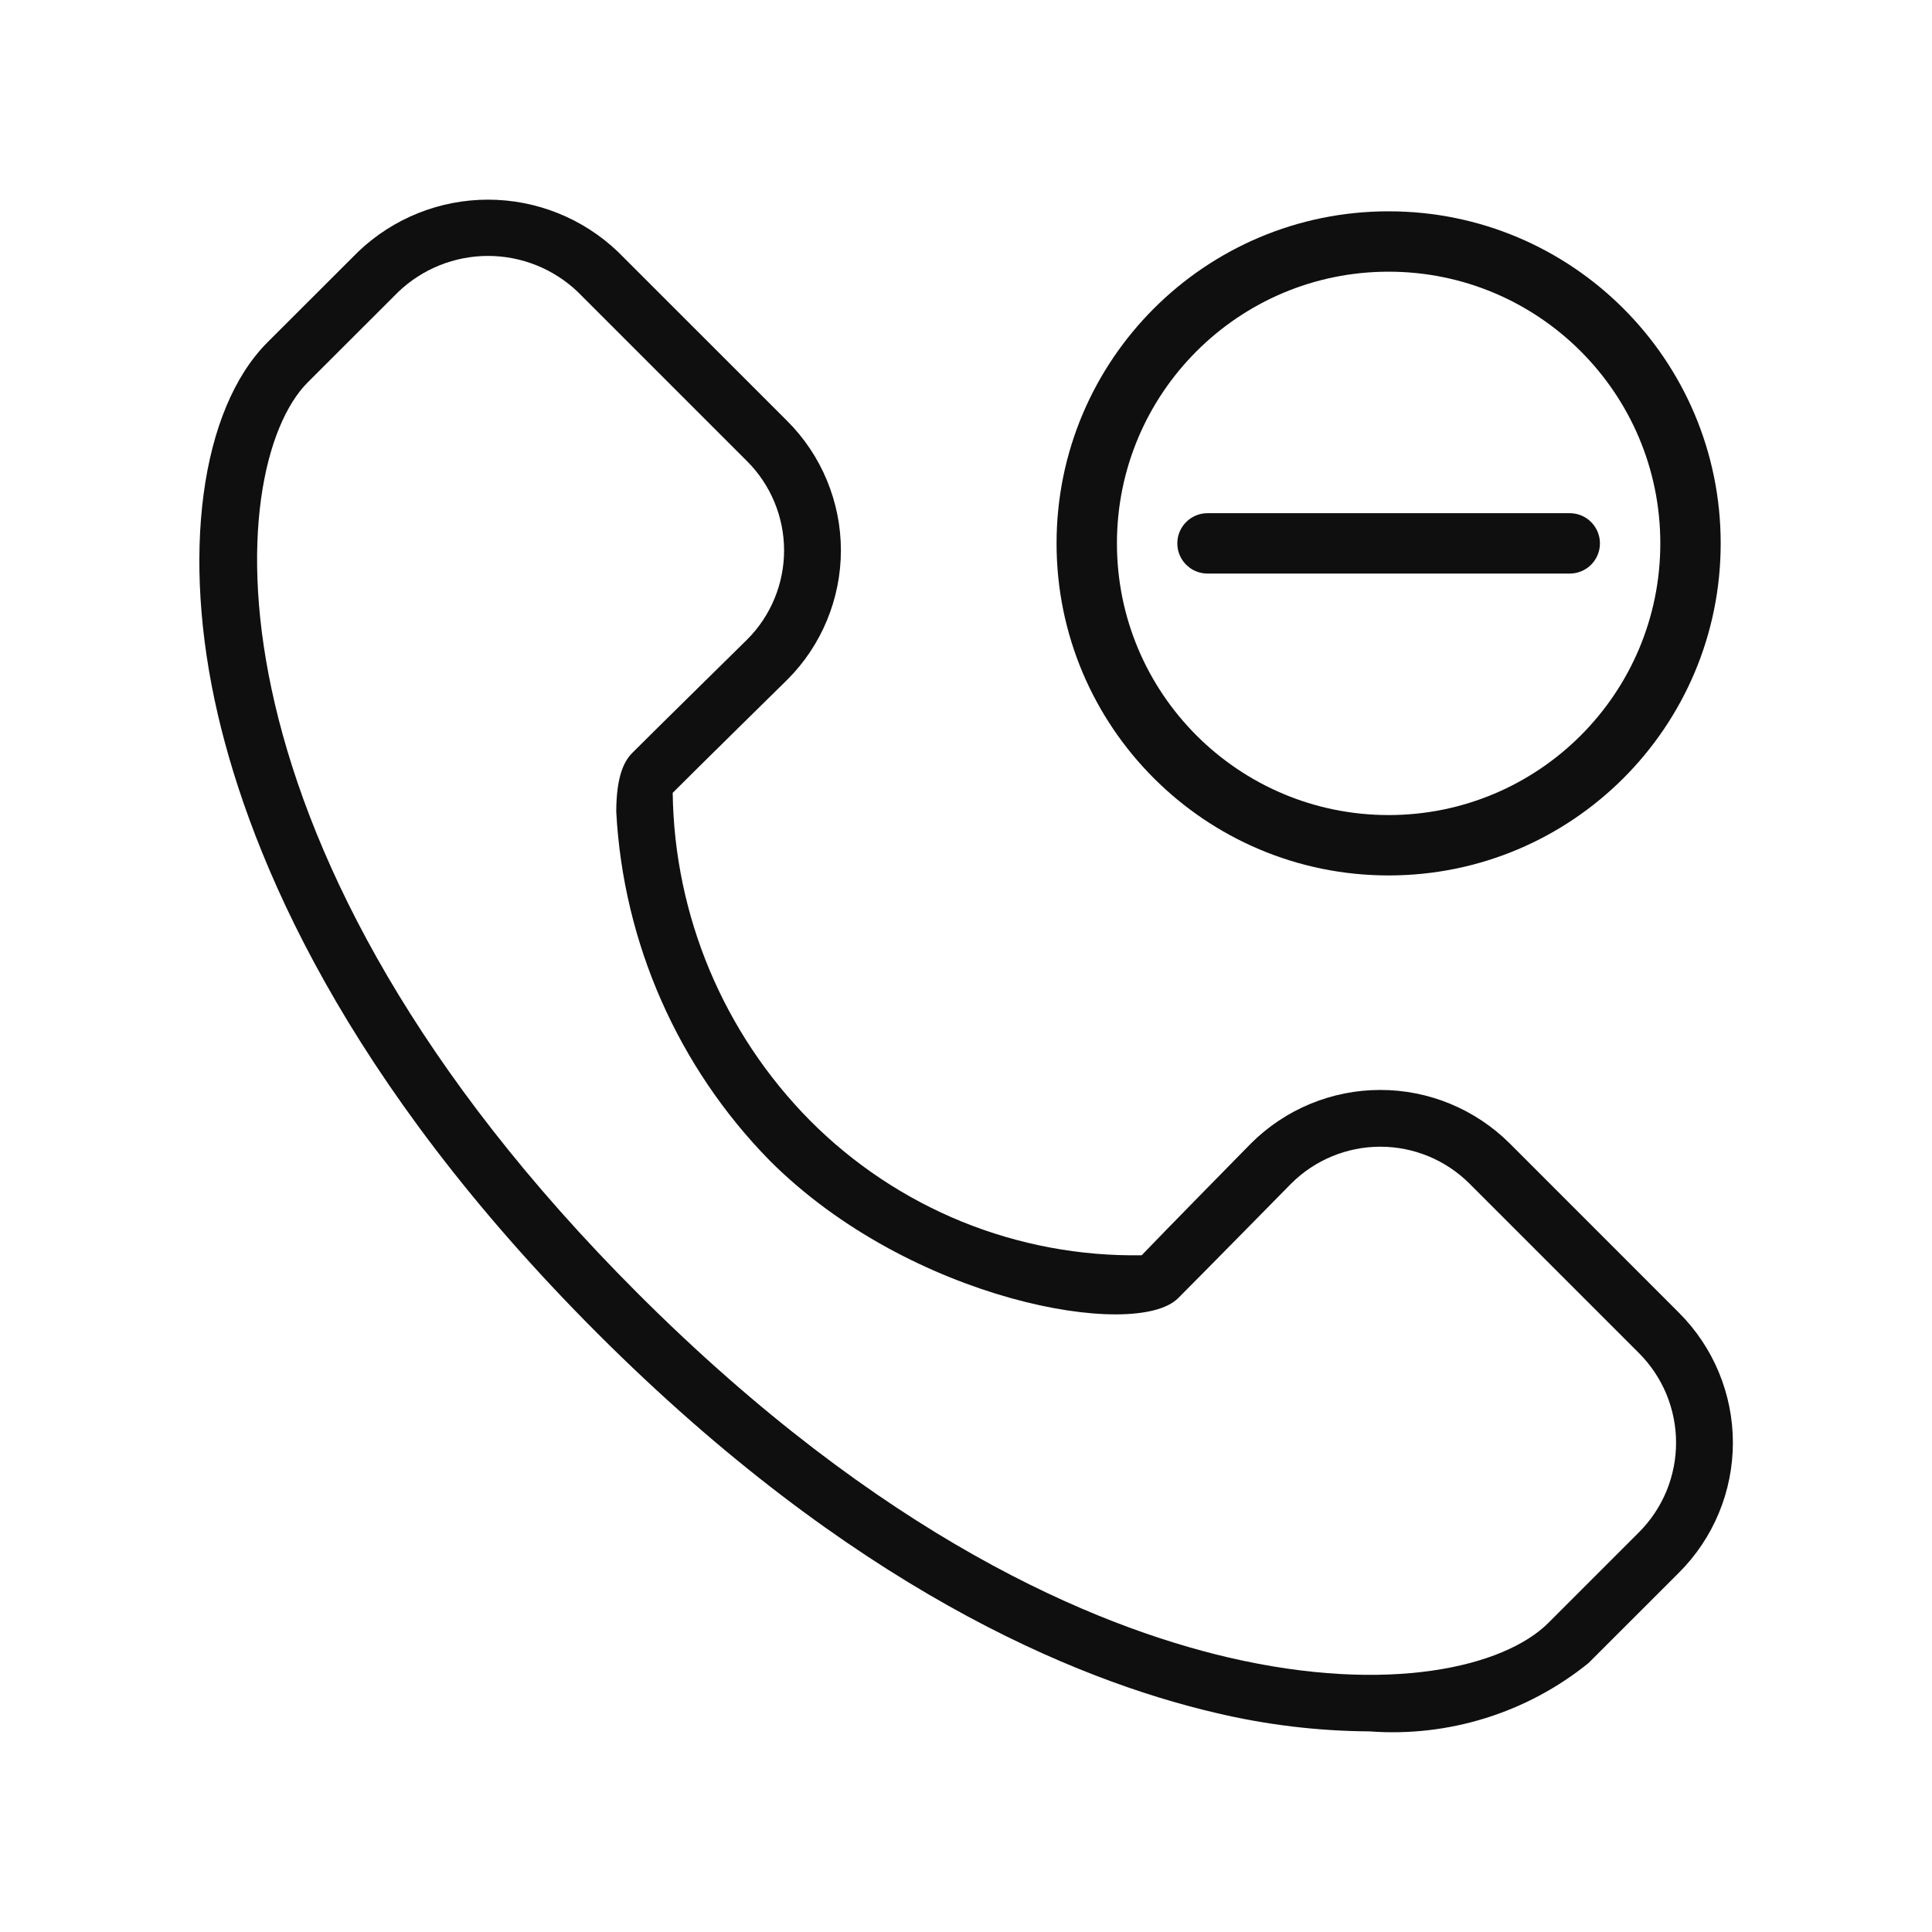 <svg width="32" height="32" viewBox="0 0 32 32" fill="none" xmlns="http://www.w3.org/2000/svg">
<path d="M17.5 9C17.5 5.962 19.962 3.5 23 3.5C26.038 3.5 28.5 5.962 28.5 9C28.5 12.038 26.038 14.5 23 14.5C19.962 14.5 17.5 12.038 17.5 9ZM23 4.5C20.515 4.5 18.5 6.515 18.5 9C18.5 11.485 20.515 13.5 23 13.5C25.485 13.5 27.5 11.485 27.5 9C27.5 6.515 25.485 4.5 23 4.5ZM19.5 9C19.5 8.724 19.724 8.5 20 8.5L26 8.5C26.276 8.5 26.5 8.724 26.5 9C26.5 9.276 26.276 9.5 26 9.5L20 9.5C19.724 9.5 19.5 9.276 19.5 9Z" fill="#0F0F0F"/>
<path d="M27.81 21.744L25.005 18.938C24.435 18.371 23.664 18.052 22.861 18.053C22.057 18.053 21.286 18.373 20.718 18.941C20.718 18.941 19.217 20.468 18.91 20.791C17.891 20.808 16.88 20.619 15.936 20.236C14.993 19.852 14.136 19.283 13.418 18.561C11.985 17.114 11.169 15.168 11.142 13.132C11.512 12.76 13.037 11.261 13.04 11.258C13.322 10.977 13.545 10.643 13.697 10.275C13.849 9.908 13.928 9.514 13.928 9.116C13.928 8.718 13.849 8.324 13.697 7.957C13.545 7.589 13.322 7.256 13.04 6.974L10.234 4.169C9.654 3.616 8.884 3.307 8.083 3.307C7.282 3.307 6.512 3.616 5.933 4.169L4.432 5.668C3.318 6.783 2.995 9.205 3.609 11.839C4.158 14.194 5.694 17.882 9.895 22.084C14.096 26.286 17.785 27.822 20.139 28.371C20.973 28.569 21.826 28.672 22.683 28.677C23.992 28.775 25.289 28.371 26.31 27.546L27.81 26.047C28.093 25.764 28.317 25.429 28.47 25.06C28.623 24.691 28.702 24.295 28.702 23.895C28.702 23.496 28.623 23.1 28.47 22.731C28.317 22.362 28.093 22.027 27.81 21.744ZM27.145 25.381L25.645 26.881C24.915 27.61 22.997 28.069 20.352 27.454C18.118 26.933 14.605 25.464 10.56 21.419C3.242 14.101 3.682 7.749 5.097 6.333L6.598 4.834C6.998 4.452 7.53 4.239 8.083 4.239C8.636 4.239 9.168 4.452 9.569 4.834L12.375 7.64C12.766 8.031 12.986 8.562 12.987 9.115C12.987 9.668 12.768 10.199 12.377 10.591C12.377 10.591 10.847 12.096 10.476 12.467C10.361 12.582 10.208 12.809 10.207 13.446C10.323 15.618 11.228 17.674 12.752 19.226C15.086 21.559 18.813 22.202 19.512 21.503C19.883 21.133 21.386 19.604 21.386 19.604C21.778 19.213 22.309 18.993 22.863 18.993C23.416 18.993 23.947 19.213 24.339 19.604L27.145 22.41C27.34 22.605 27.495 22.837 27.601 23.091C27.706 23.346 27.761 23.62 27.761 23.895C27.761 24.172 27.706 24.445 27.601 24.7C27.495 24.955 27.34 25.186 27.145 25.381Z" fill="#0F0F0F"/>
</svg>
